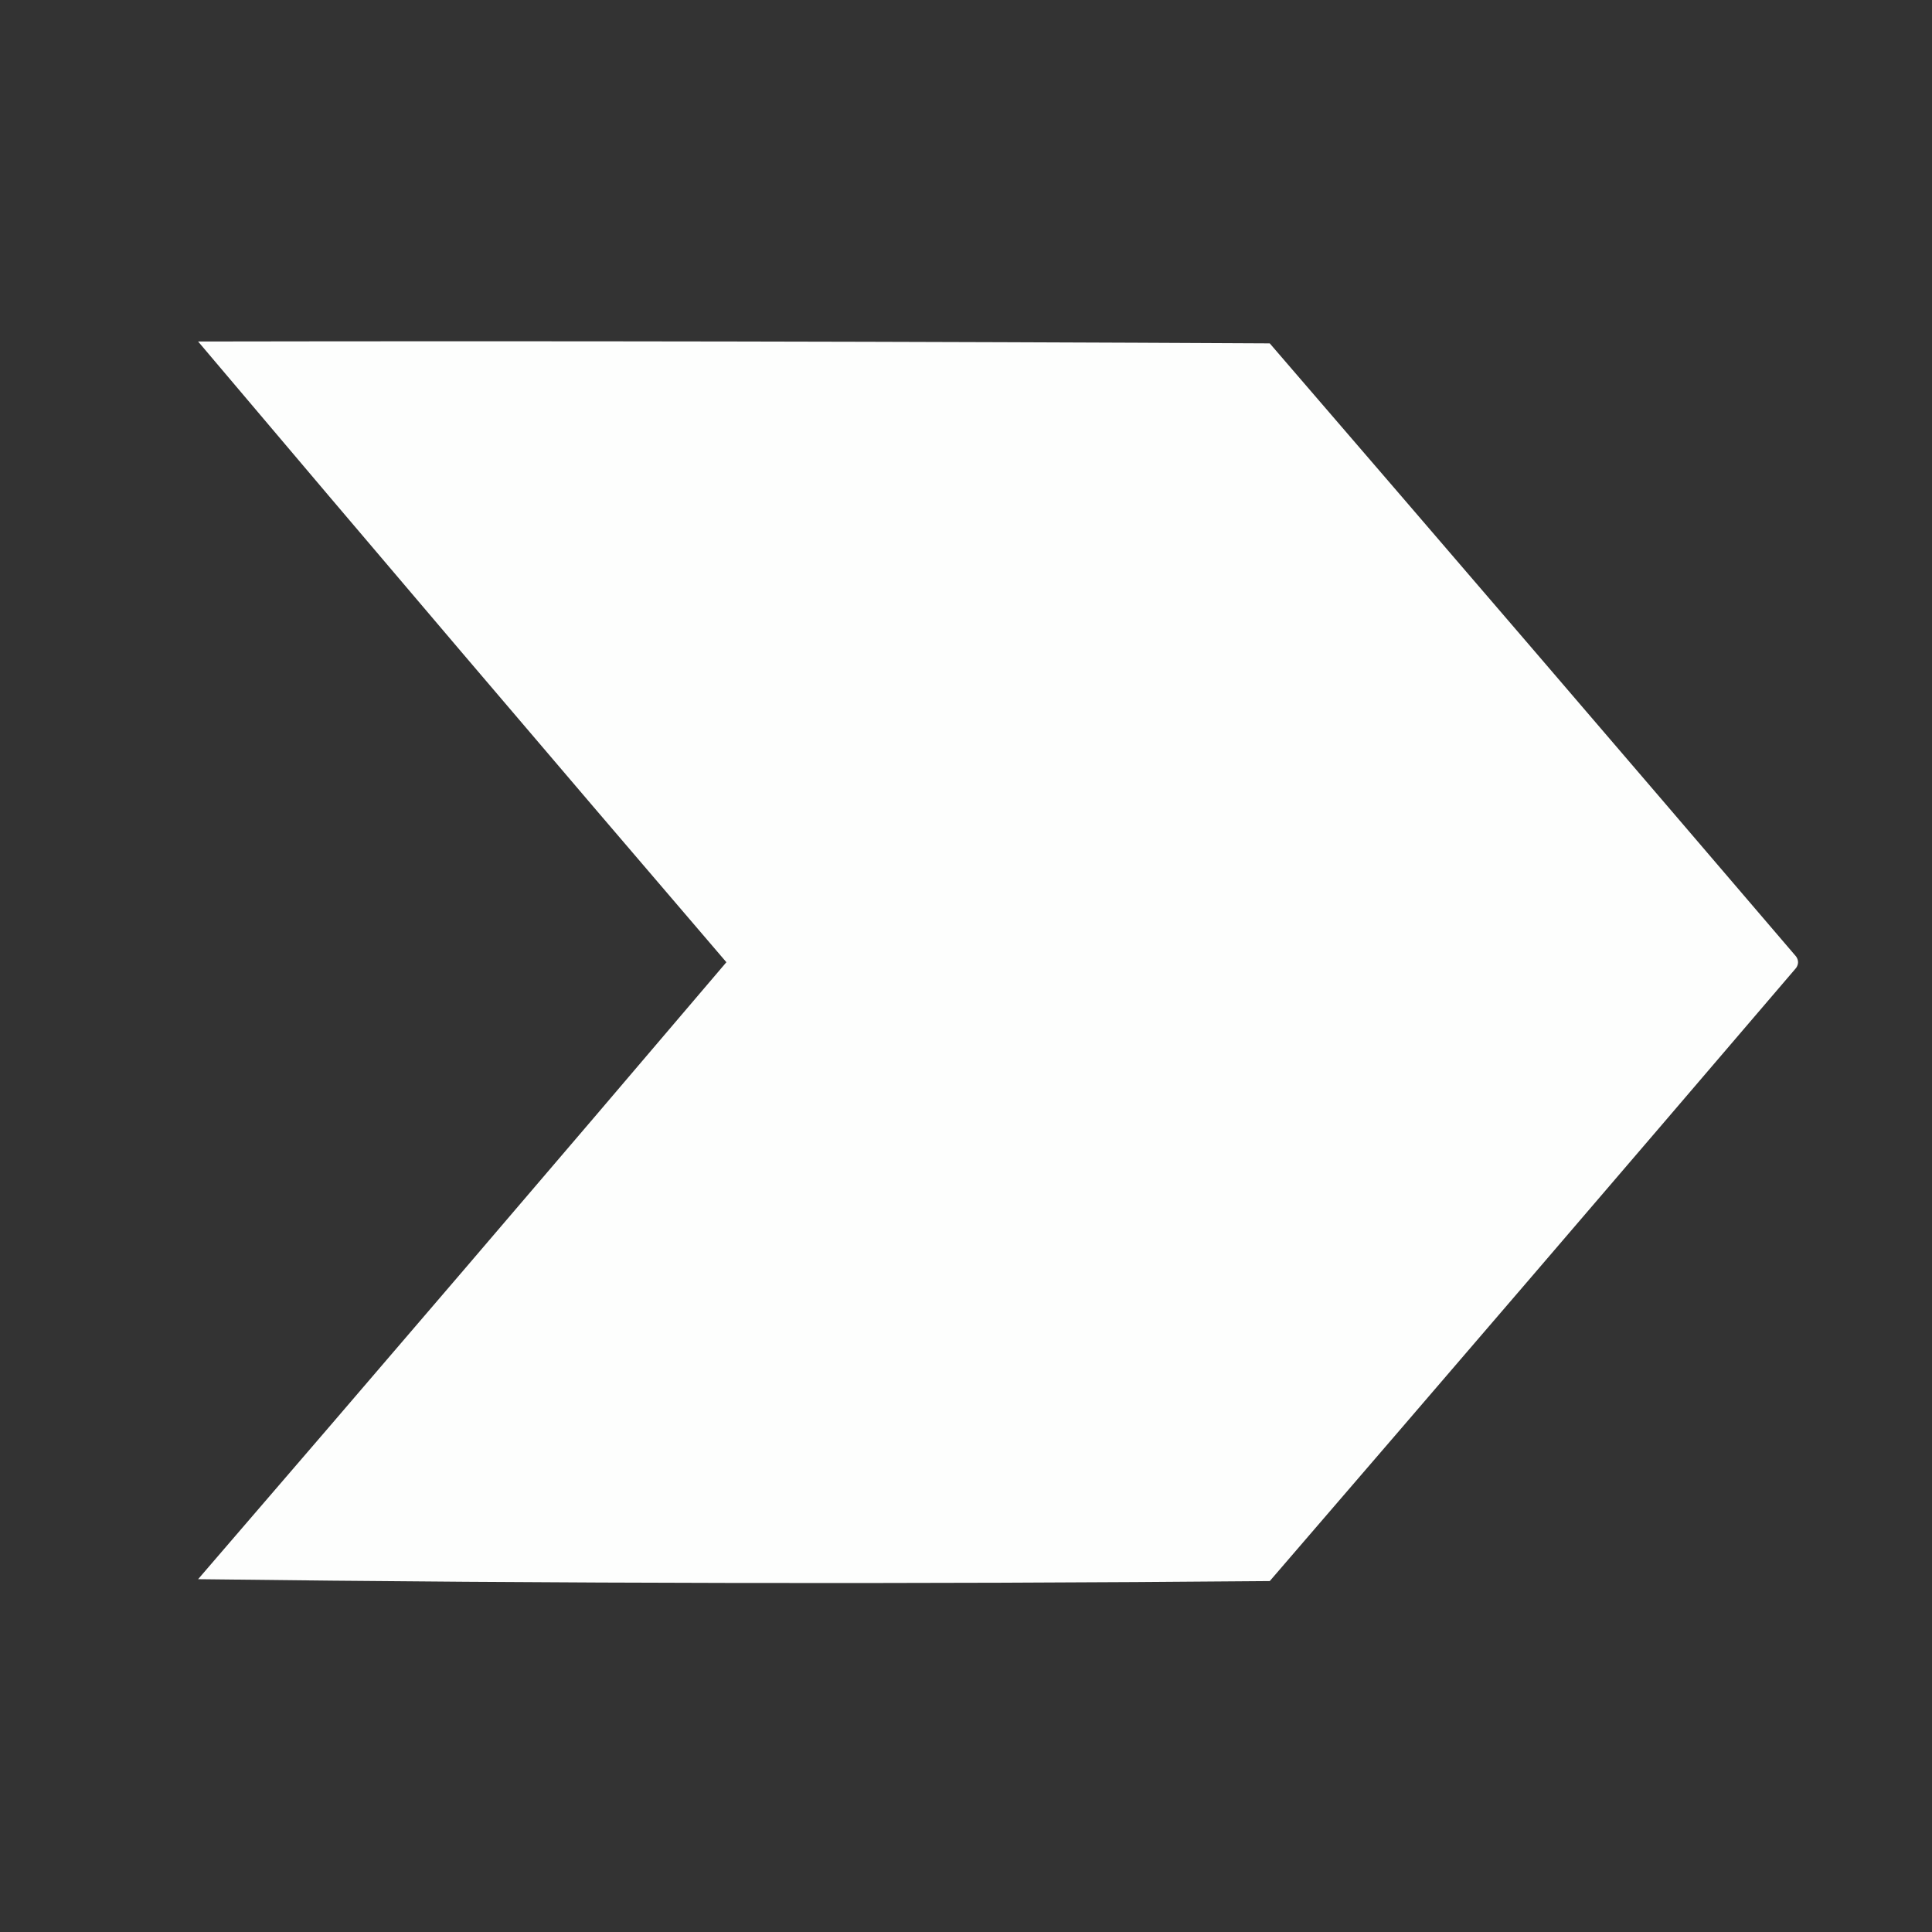 <?xml version="1.0" encoding="UTF-8"?>
<!DOCTYPE svg PUBLIC "-//W3C//DTD SVG 1.1//EN" "http://www.w3.org/Graphics/SVG/1.1/DTD/svg11.dtd">
<svg xmlns="http://www.w3.org/2000/svg" version="1.1" width="512px" height="512px" style="shape-rendering:geometricPrecision; text-rendering:geometricPrecision; image-rendering:optimizeQuality; fill-rule:evenodd; clip-rule:evenodd" xmlns:xlink="http://www.w3.org/1999/xlink">
<rect width="100%" height="100%" fill="#333333" stroke="none"/>
<g><path style="opacity:0.994" fill="#fefffe" d="M 52.5,90.5 C 147.167,90.333 241.834,90.5 336.5,91C 383.118,145.074 429.618,199.24 476,253.5C 476.667,254.5 476.667,255.5 476,256.5C 429.618,310.76 383.118,364.926 336.5,419C 241.832,419.833 147.165,419.667 52.5,418.5C 99.367,364.136 146.034,309.636 192.5,255C 145.614,200.286 98.947,145.453 52.5,90.5 Z"/></g>
</svg>

